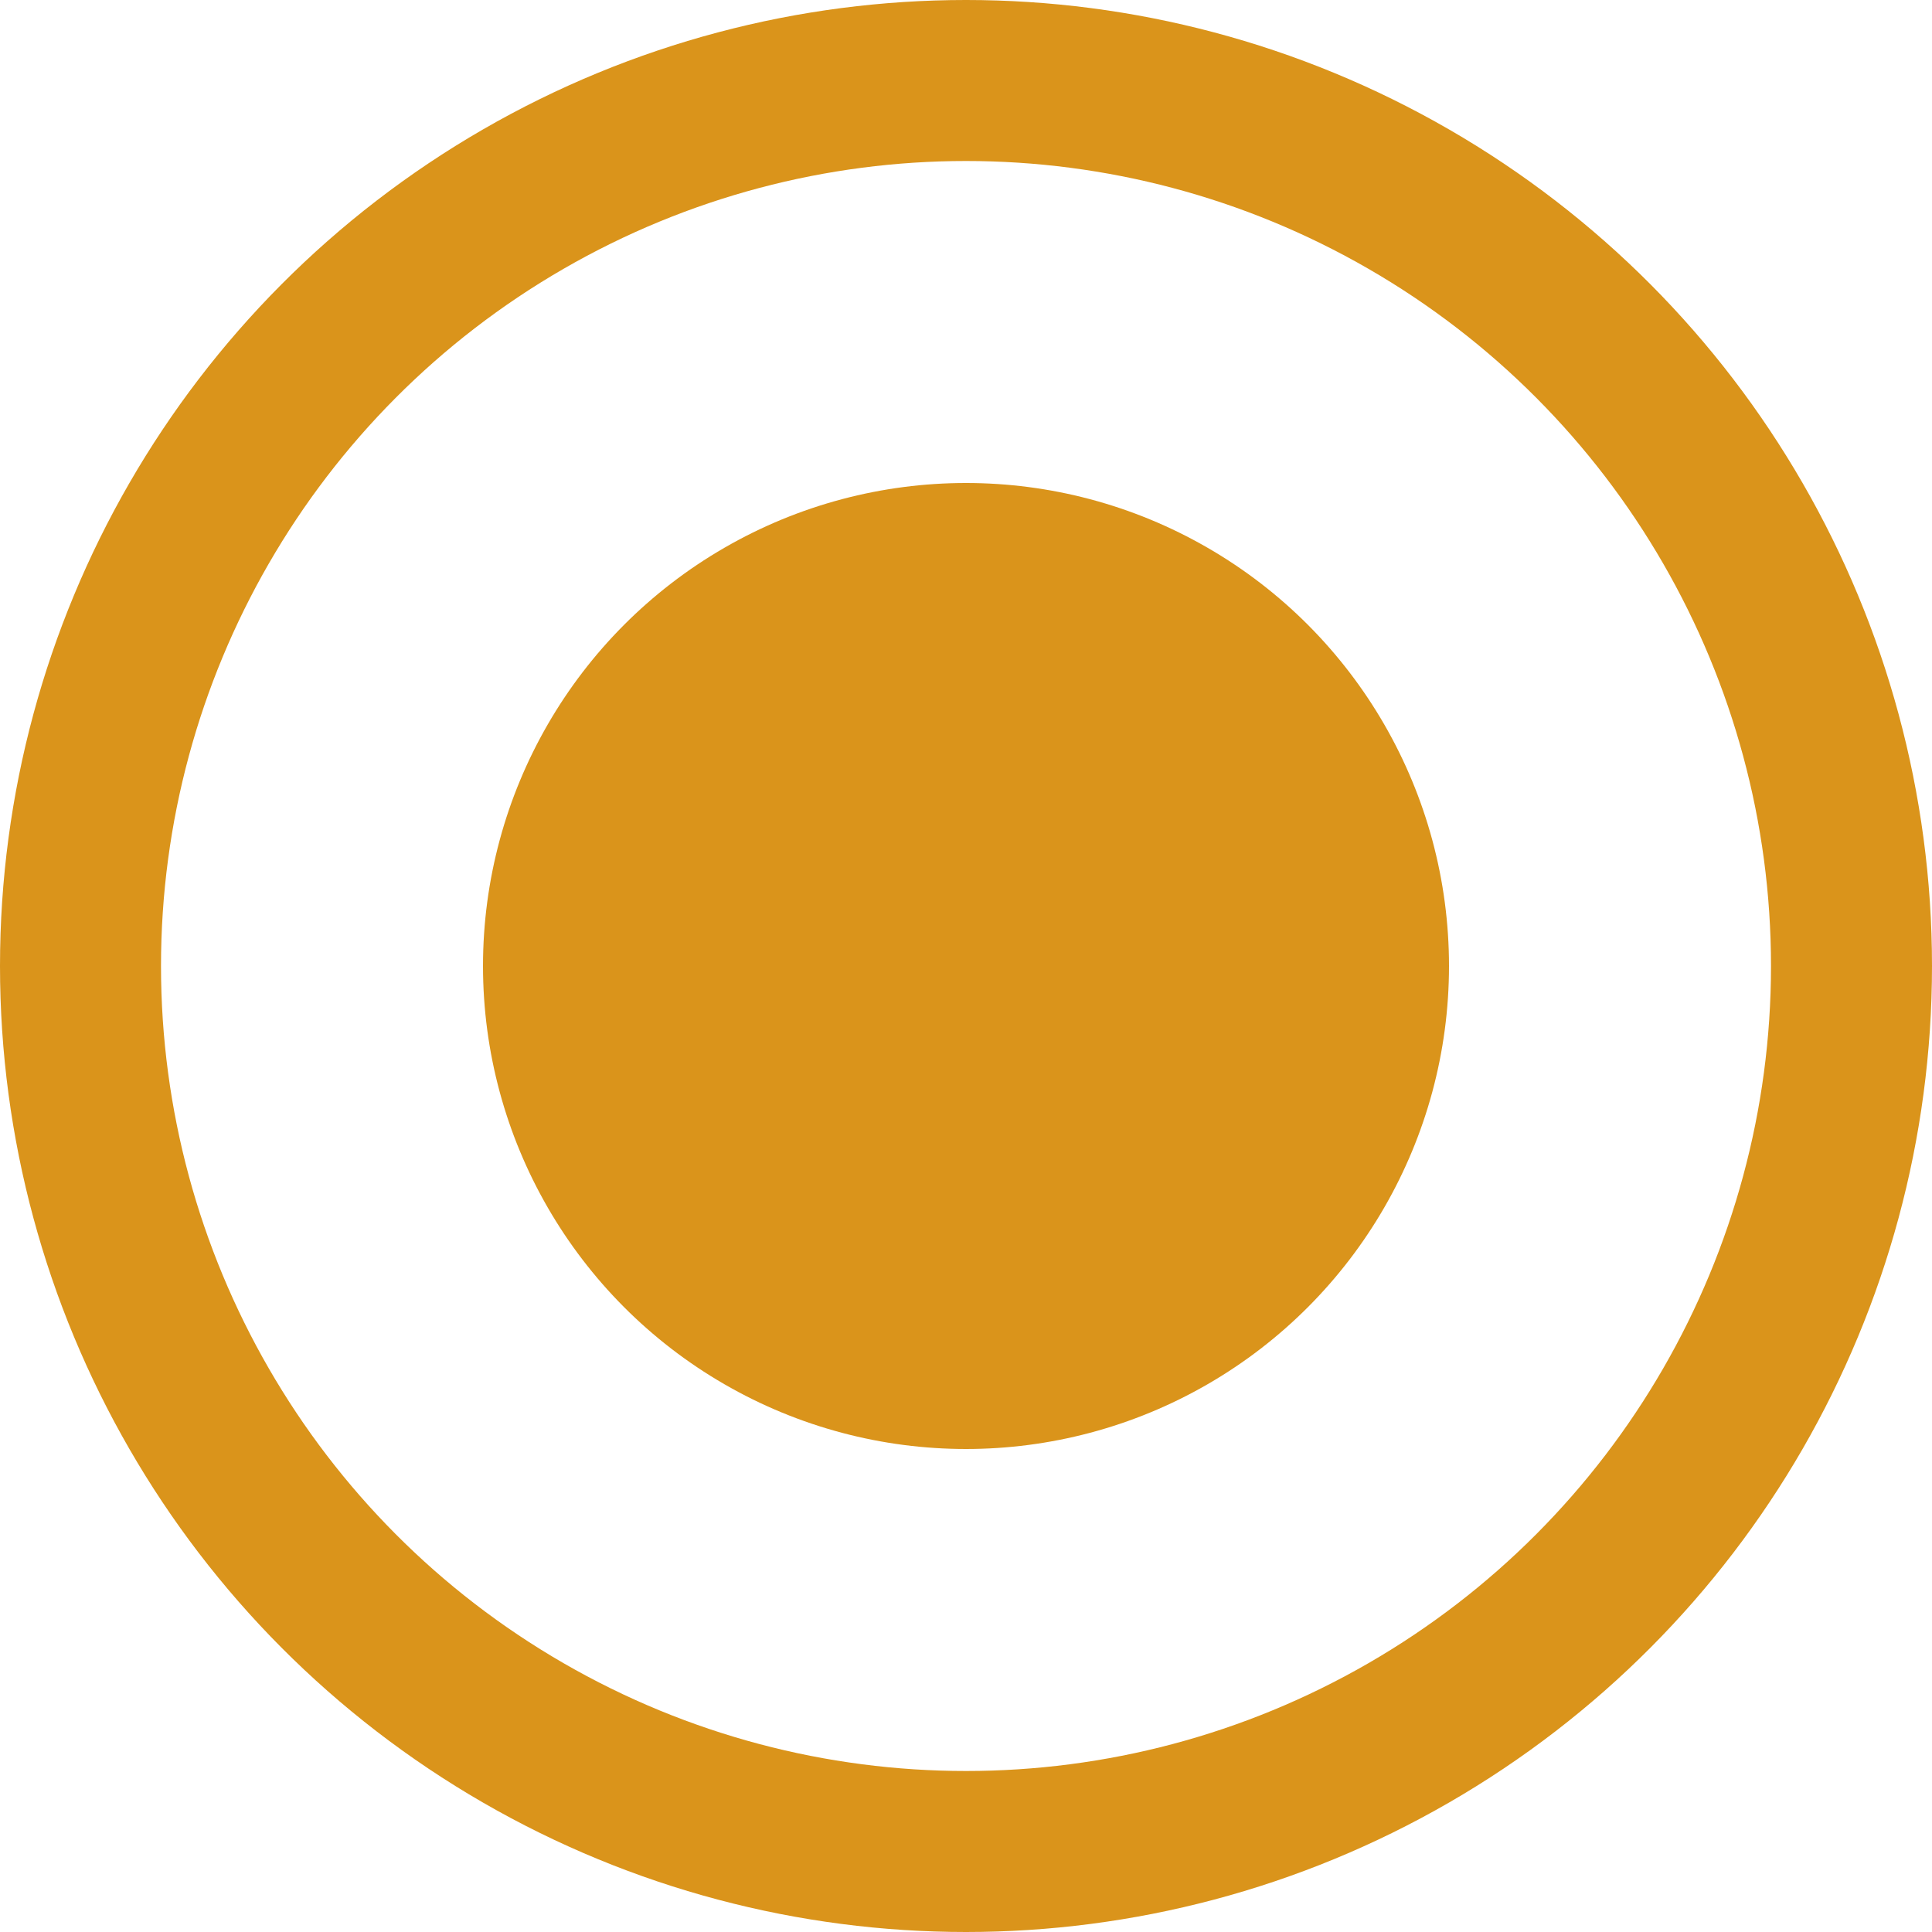<svg xmlns="http://www.w3.org/2000/svg" width="24" height="24" viewBox="0 0 24 24">
  <g id="Group_473" data-name="Group 473" transform="translate(-843 -481)">
    <g id="Ellipse_37" data-name="Ellipse 37" transform="translate(843 481)" fill="none" stroke="#da941b" stroke-width="2">
      <circle cx="12" cy="12" r="12" stroke="none"/>
      <circle cx="12" cy="12" r="11" fill="none"/>
    </g>
    <circle id="Ellipse_40" data-name="Ellipse 40" cx="6" cy="6" r="6" transform="translate(849 487)" fill="#da941b"/>
  </g>
</svg>
